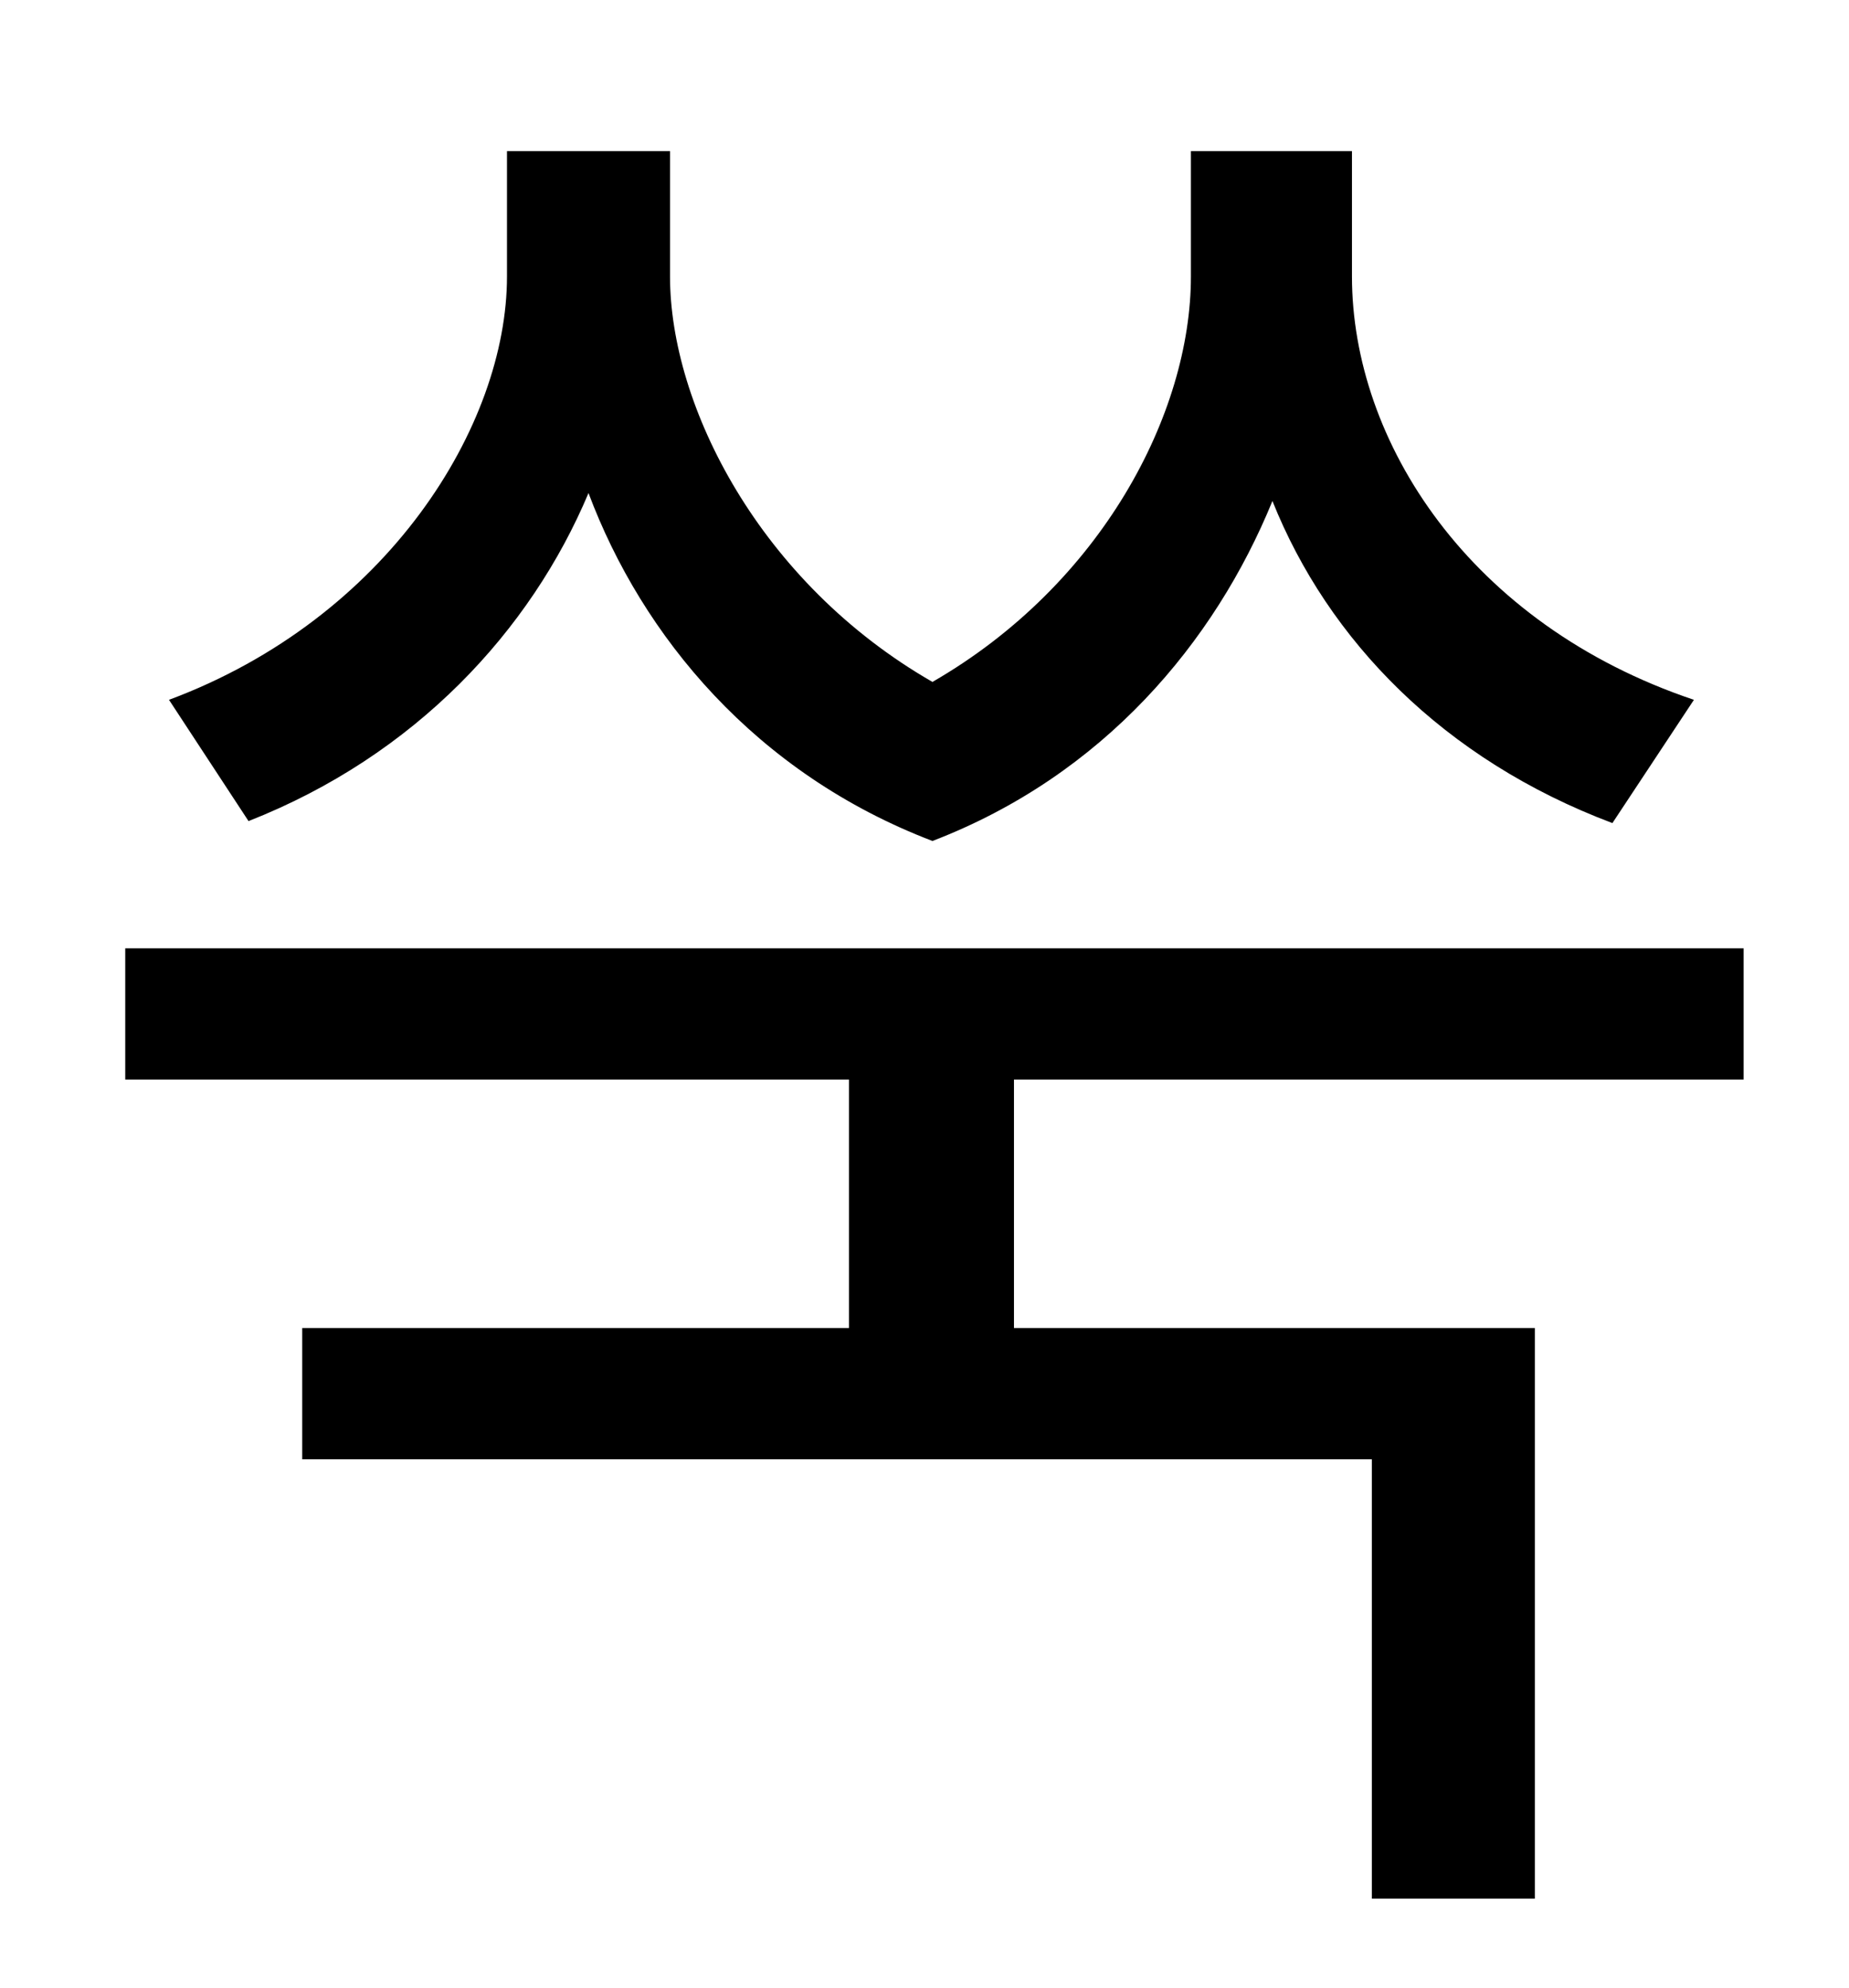 <?xml version="1.0" standalone="no"?>
<!DOCTYPE svg PUBLIC "-//W3C//DTD SVG 1.1//EN" "http://www.w3.org/Graphics/SVG/1.1/DTD/svg11.dtd" >
<svg xmlns="http://www.w3.org/2000/svg" xmlns:xlink="http://www.w3.org/1999/xlink" version="1.1" viewBox="-10 0 930 1000">
   <path fill="currentColor"
d="M842 352l-41 62c-85 -32 -143 -92 -171 -162c-29 71 -85 138 -171 171c-89 -34 -146 -103 -173 -175c-29 69 -87 132 -171 165l-40 -61c110 -41 170 -138 170 -213v-63h82v63c0 65 45 154 132 204c85 -49 130 -135 130 -204v-63h81v63c0 83 59 175 172 213zM867 543h-367
v125h262v287h-82v-221h-538v-66h275v-125h-364v-66h814v66z" />
</svg>
